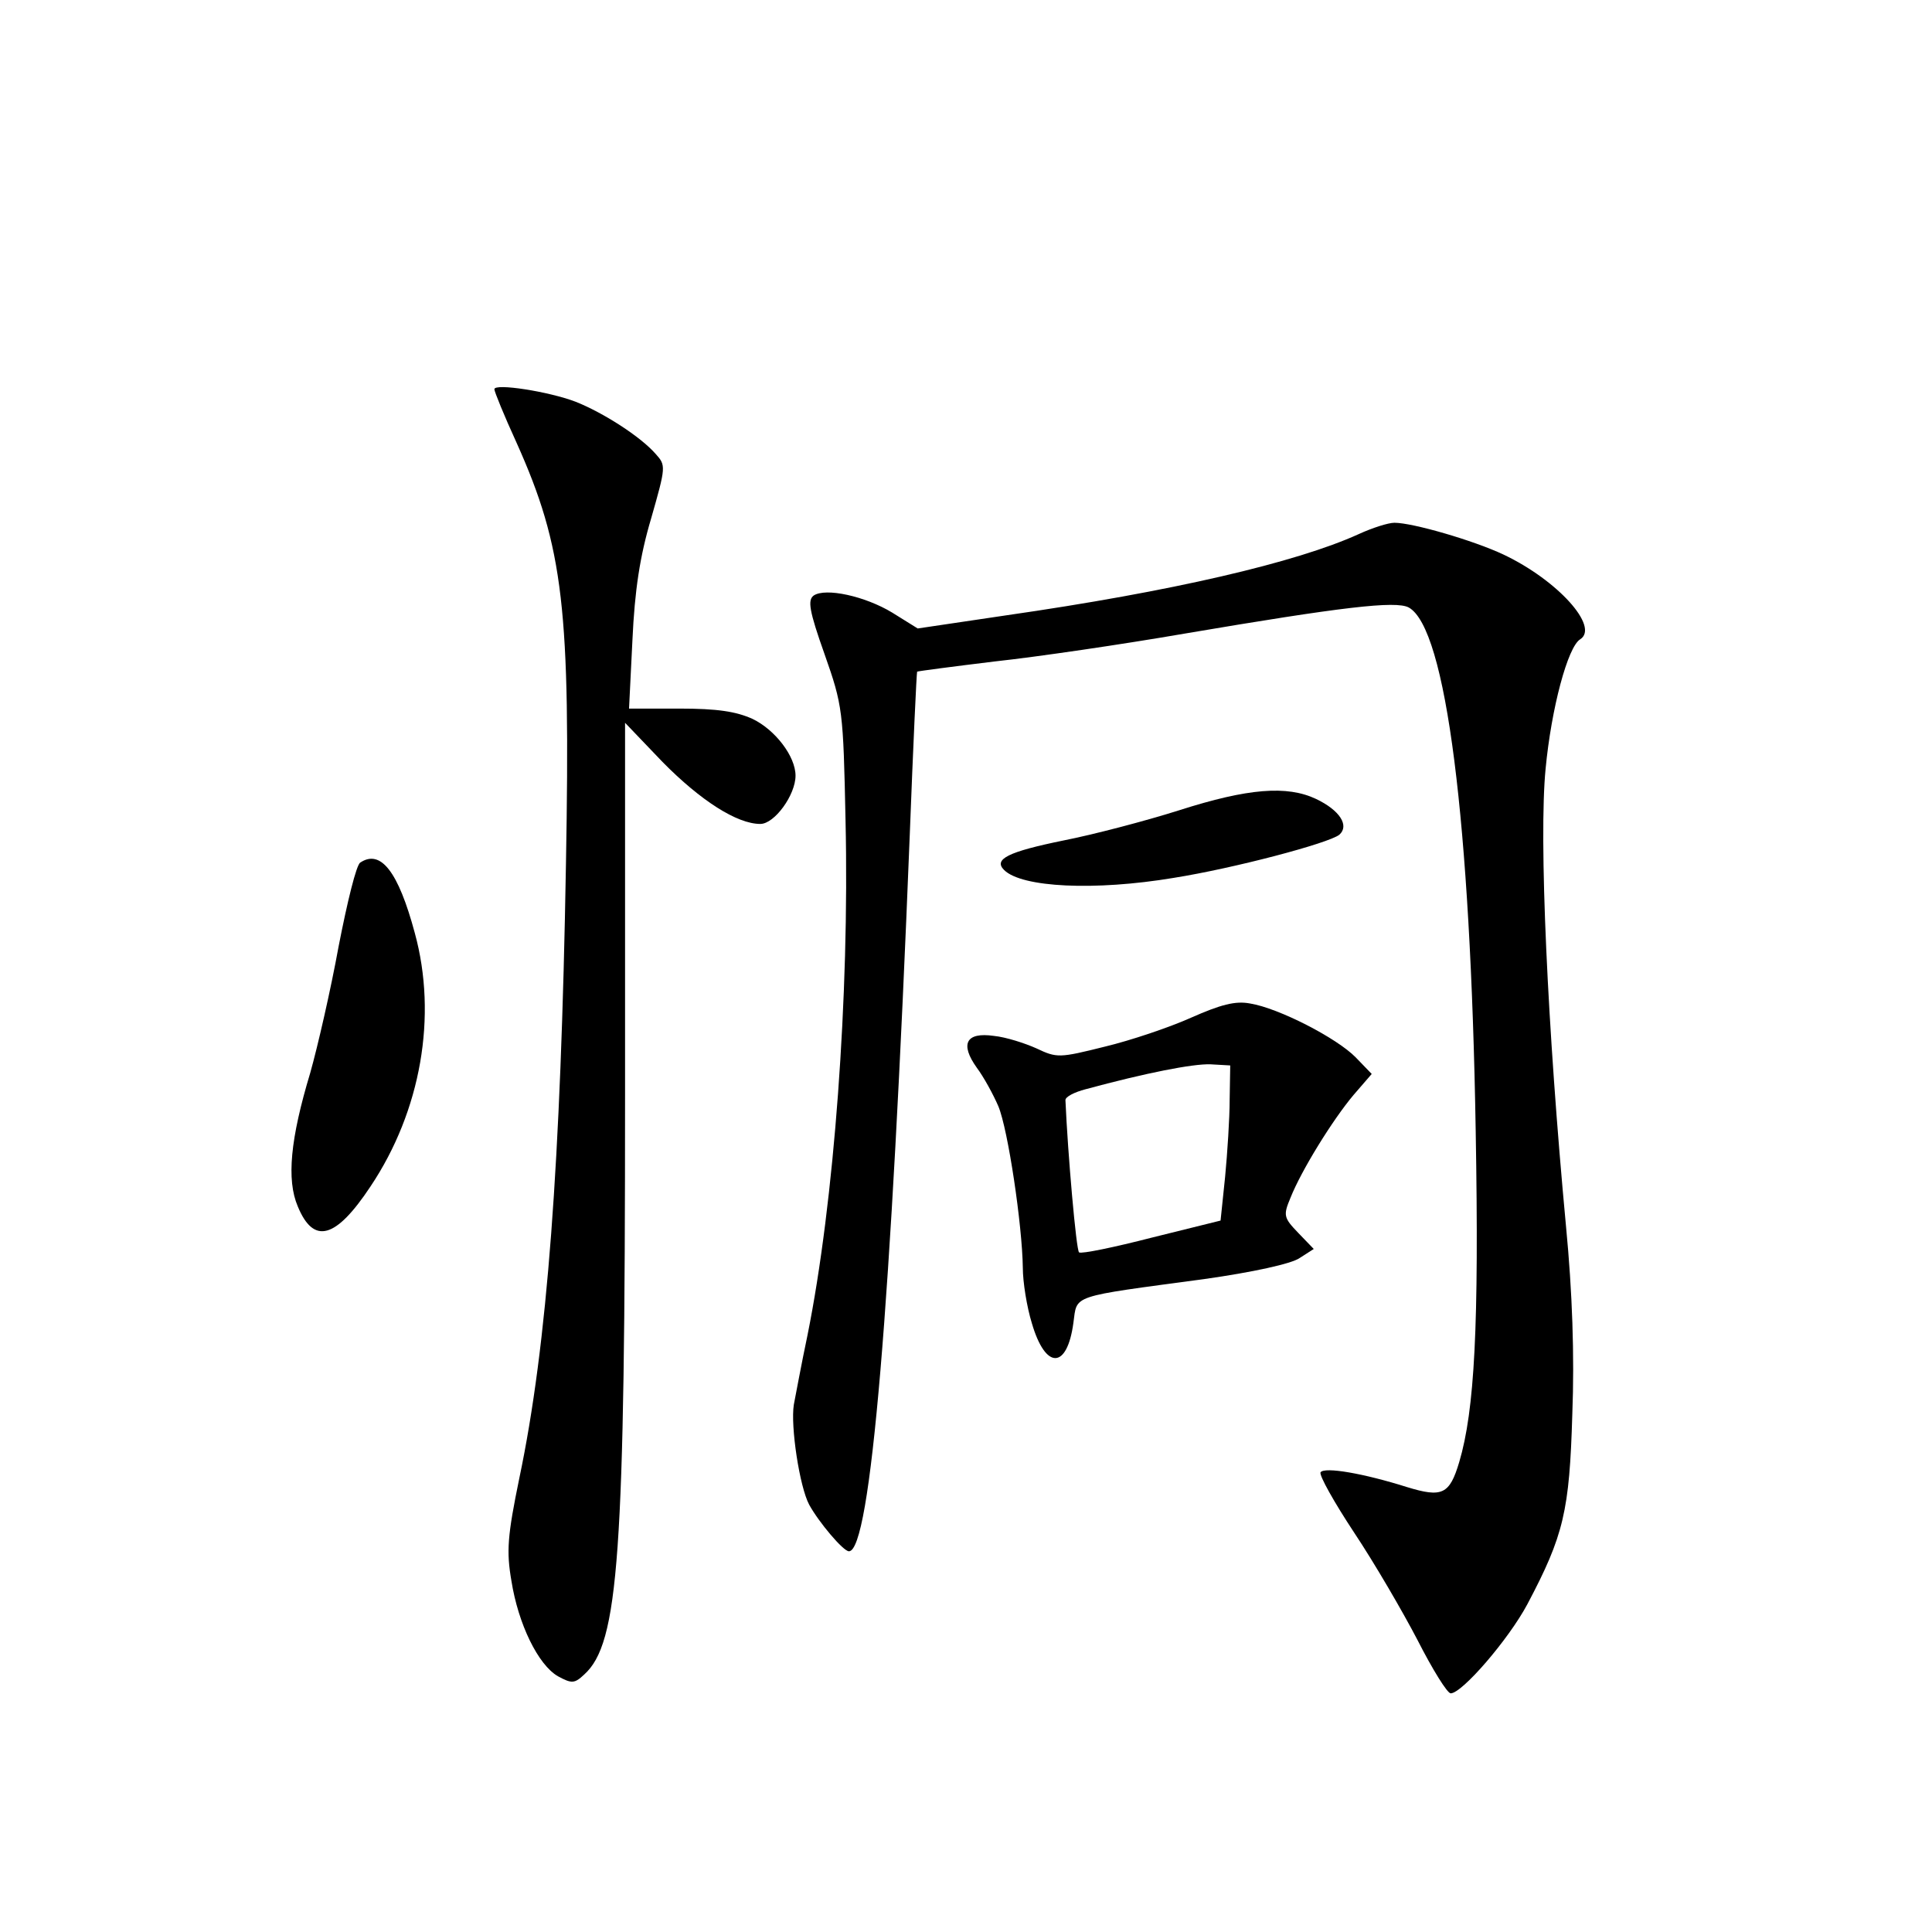 <?xml version="1.0" standalone="no"?>
<!DOCTYPE svg PUBLIC "-//W3C//DTD SVG 20010904//EN"
 "http://www.w3.org/TR/2001/REC-SVG-20010904/DTD/svg10.dtd">
<svg version="1.0" xmlns="http://www.w3.org/2000/svg"
 width="340pt" height="340pt" viewBox="0 0 340 340"
 preserveAspectRatio="xMidYMid meet">
<g transform="translate(0,340) scale(0.1,-0.1)"
fill="#000000" stroke="none">
<path d="M870 2715 c0 -4 17 -46 39 -94 83 -185 95 -293 87 -741 -9 -527 -33
-848 -82 -1081 -21 -102 -23 -129 -14 -181 12 -76 47 -148 82 -168 24 -13 29
-13 46 3 61 55 72 208 72 1019 l0 656 66 -69 c67 -68 131 -109 172 -109 25 0
62 51 62 85 0 34 -36 81 -76 100 -29 13 -62 18 -128 18 l-89 0 6 121 c4 87 13
147 33 214 26 91 26 93 8 113 -27 31 -93 73 -141 92 -47 18 -143 33 -143 22z"/>
<path d="M2391 2460 c-110 -50 -329 -101 -621 -143 l-155 -23 -45 28 c-48 29
-117 44 -138 30 -11 -8 -8 -27 19 -103 32 -91 33 -99 37 -293 7 -308 -20 -673
-67 -906 -11 -52 -21 -107 -24 -122 -6 -38 10 -144 27 -176 17 -31 60 -82 70
-82 38 0 74 428 107 1260 6 157 12 286 13 288 2 1 63 9 137 18 74 8 224 30
334 49 277 47 371 58 394 46 66 -36 109 -376 118 -922 6 -343 -2 -491 -29
-582 -17 -57 -30 -63 -92 -44 -76 24 -145 36 -152 26 -3 -5 24 -53 59 -106 36
-54 86 -140 112 -190 26 -51 52 -93 58 -93 20 0 102 95 135 157 64 121 74 164
79 334 4 103 0 216 -11 330 -33 352 -48 684 -36 806 10 106 39 215 61 228 34
22 -40 104 -135 149 -53 25 -160 56 -192 56 -11 0 -39 -9 -63 -20z"/>
<path d="M2075 1974 c-60 -19 -152 -43 -203 -53 -98 -20 -124 -33 -105 -52 31
-31 160 -37 298 -14 107 17 273 61 292 76 18 16 1 43 -41 63 -51 24 -119 19
-241 -20z"/>
<path d="M634 1882 c-7 -4 -23 -70 -38 -147 -14 -77 -37 -177 -50 -223 -35
-116 -42 -188 -22 -235 28 -68 67 -57 128 35 89 133 118 300 78 446 -29 108
-60 148 -96 124z"/>
<path d="M2096 1609 c-38 -17 -106 -40 -152 -51 -80 -20 -84 -20 -120 -3 -20
9 -54 20 -75 22 -49 7 -60 -14 -30 -56 12 -16 29 -47 38 -68 17 -41 42 -209
43 -284 0 -25 7 -69 16 -98 24 -82 62 -81 73 1 7 50 -8 45 230 77 85 12 154
27 168 37 l25 16 -27 28 c-26 27 -27 31 -14 62 19 48 74 137 111 181 l32 37
-28 29 c-33 34 -136 87 -186 95 -26 5 -52 -2 -104 -25z m68 -144 c0 -33 -4
-94 -8 -136 l-8 -77 -121 -30 c-66 -17 -124 -29 -128 -26 -5 3 -20 175 -24
268 0 6 16 14 35 19 107 29 189 45 220 44 l35 -2 -1 -60z"/>
</g>
</svg>
